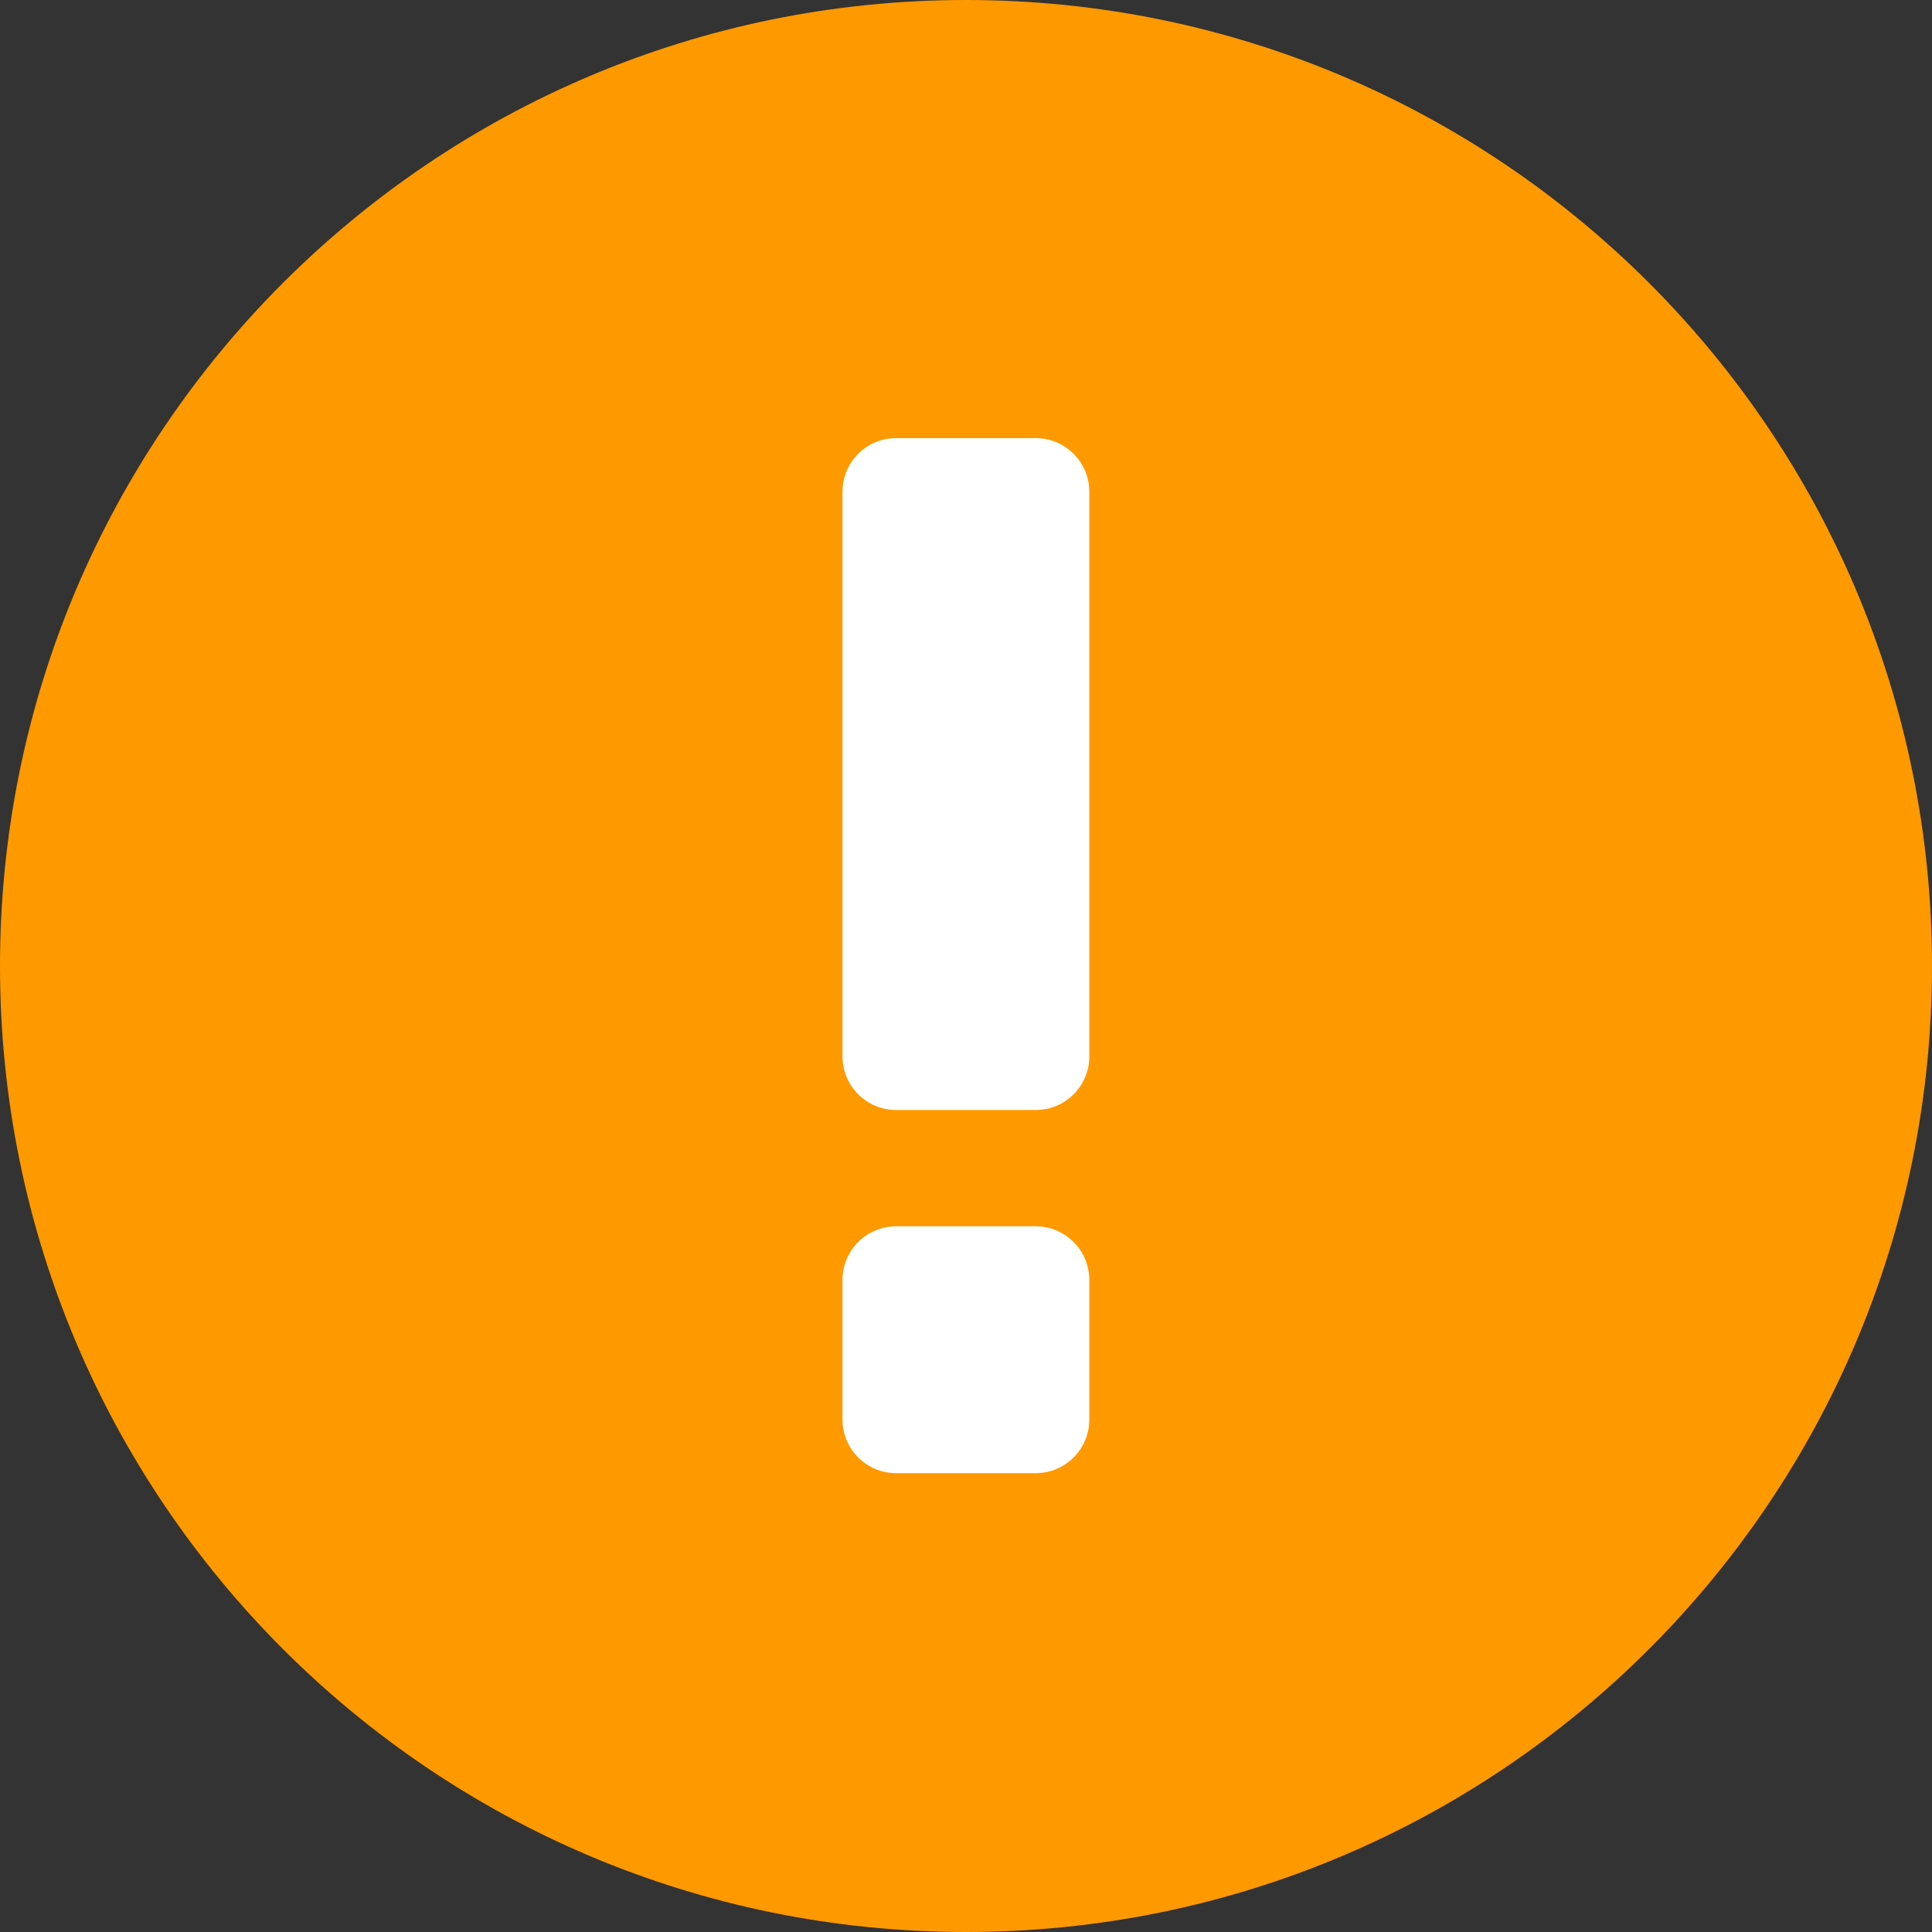 <svg width="30" height="30" viewBox="0 0 30 30" fill="none" xmlns="http://www.w3.org/2000/svg">
<rect x="0" y="0" width="30" height="30" fill="#333333" stroke="none"/>
<path d="M15 30C23.284 30 30 23.284 30 15C30 6.716 23.284 0 15 0C6.716 0 0 6.716 0 15C0 23.284 6.716 30 15 30Z" fill="#FF9900"/>
<path fill-rule="evenodd" clip-rule="evenodd" d="M16.082 19.042C16.542 19.042 16.915 19.415 16.915 19.875V22.042C16.915 22.502 16.542 22.875 16.082 22.875H13.915C13.455 22.875 13.082 22.502 13.082 22.042V19.875C13.082 19.415 13.455 19.042 13.915 19.042H16.082ZM16.082 6.803C16.542 6.803 16.915 7.176 16.915 7.636V16.403C16.915 16.863 16.542 17.236 16.082 17.236H13.915C13.455 17.236 13.082 16.863 13.082 16.403V7.636C13.082 7.176 13.455 6.803 13.915 6.803H16.082Z" fill="white"/>
</svg>
